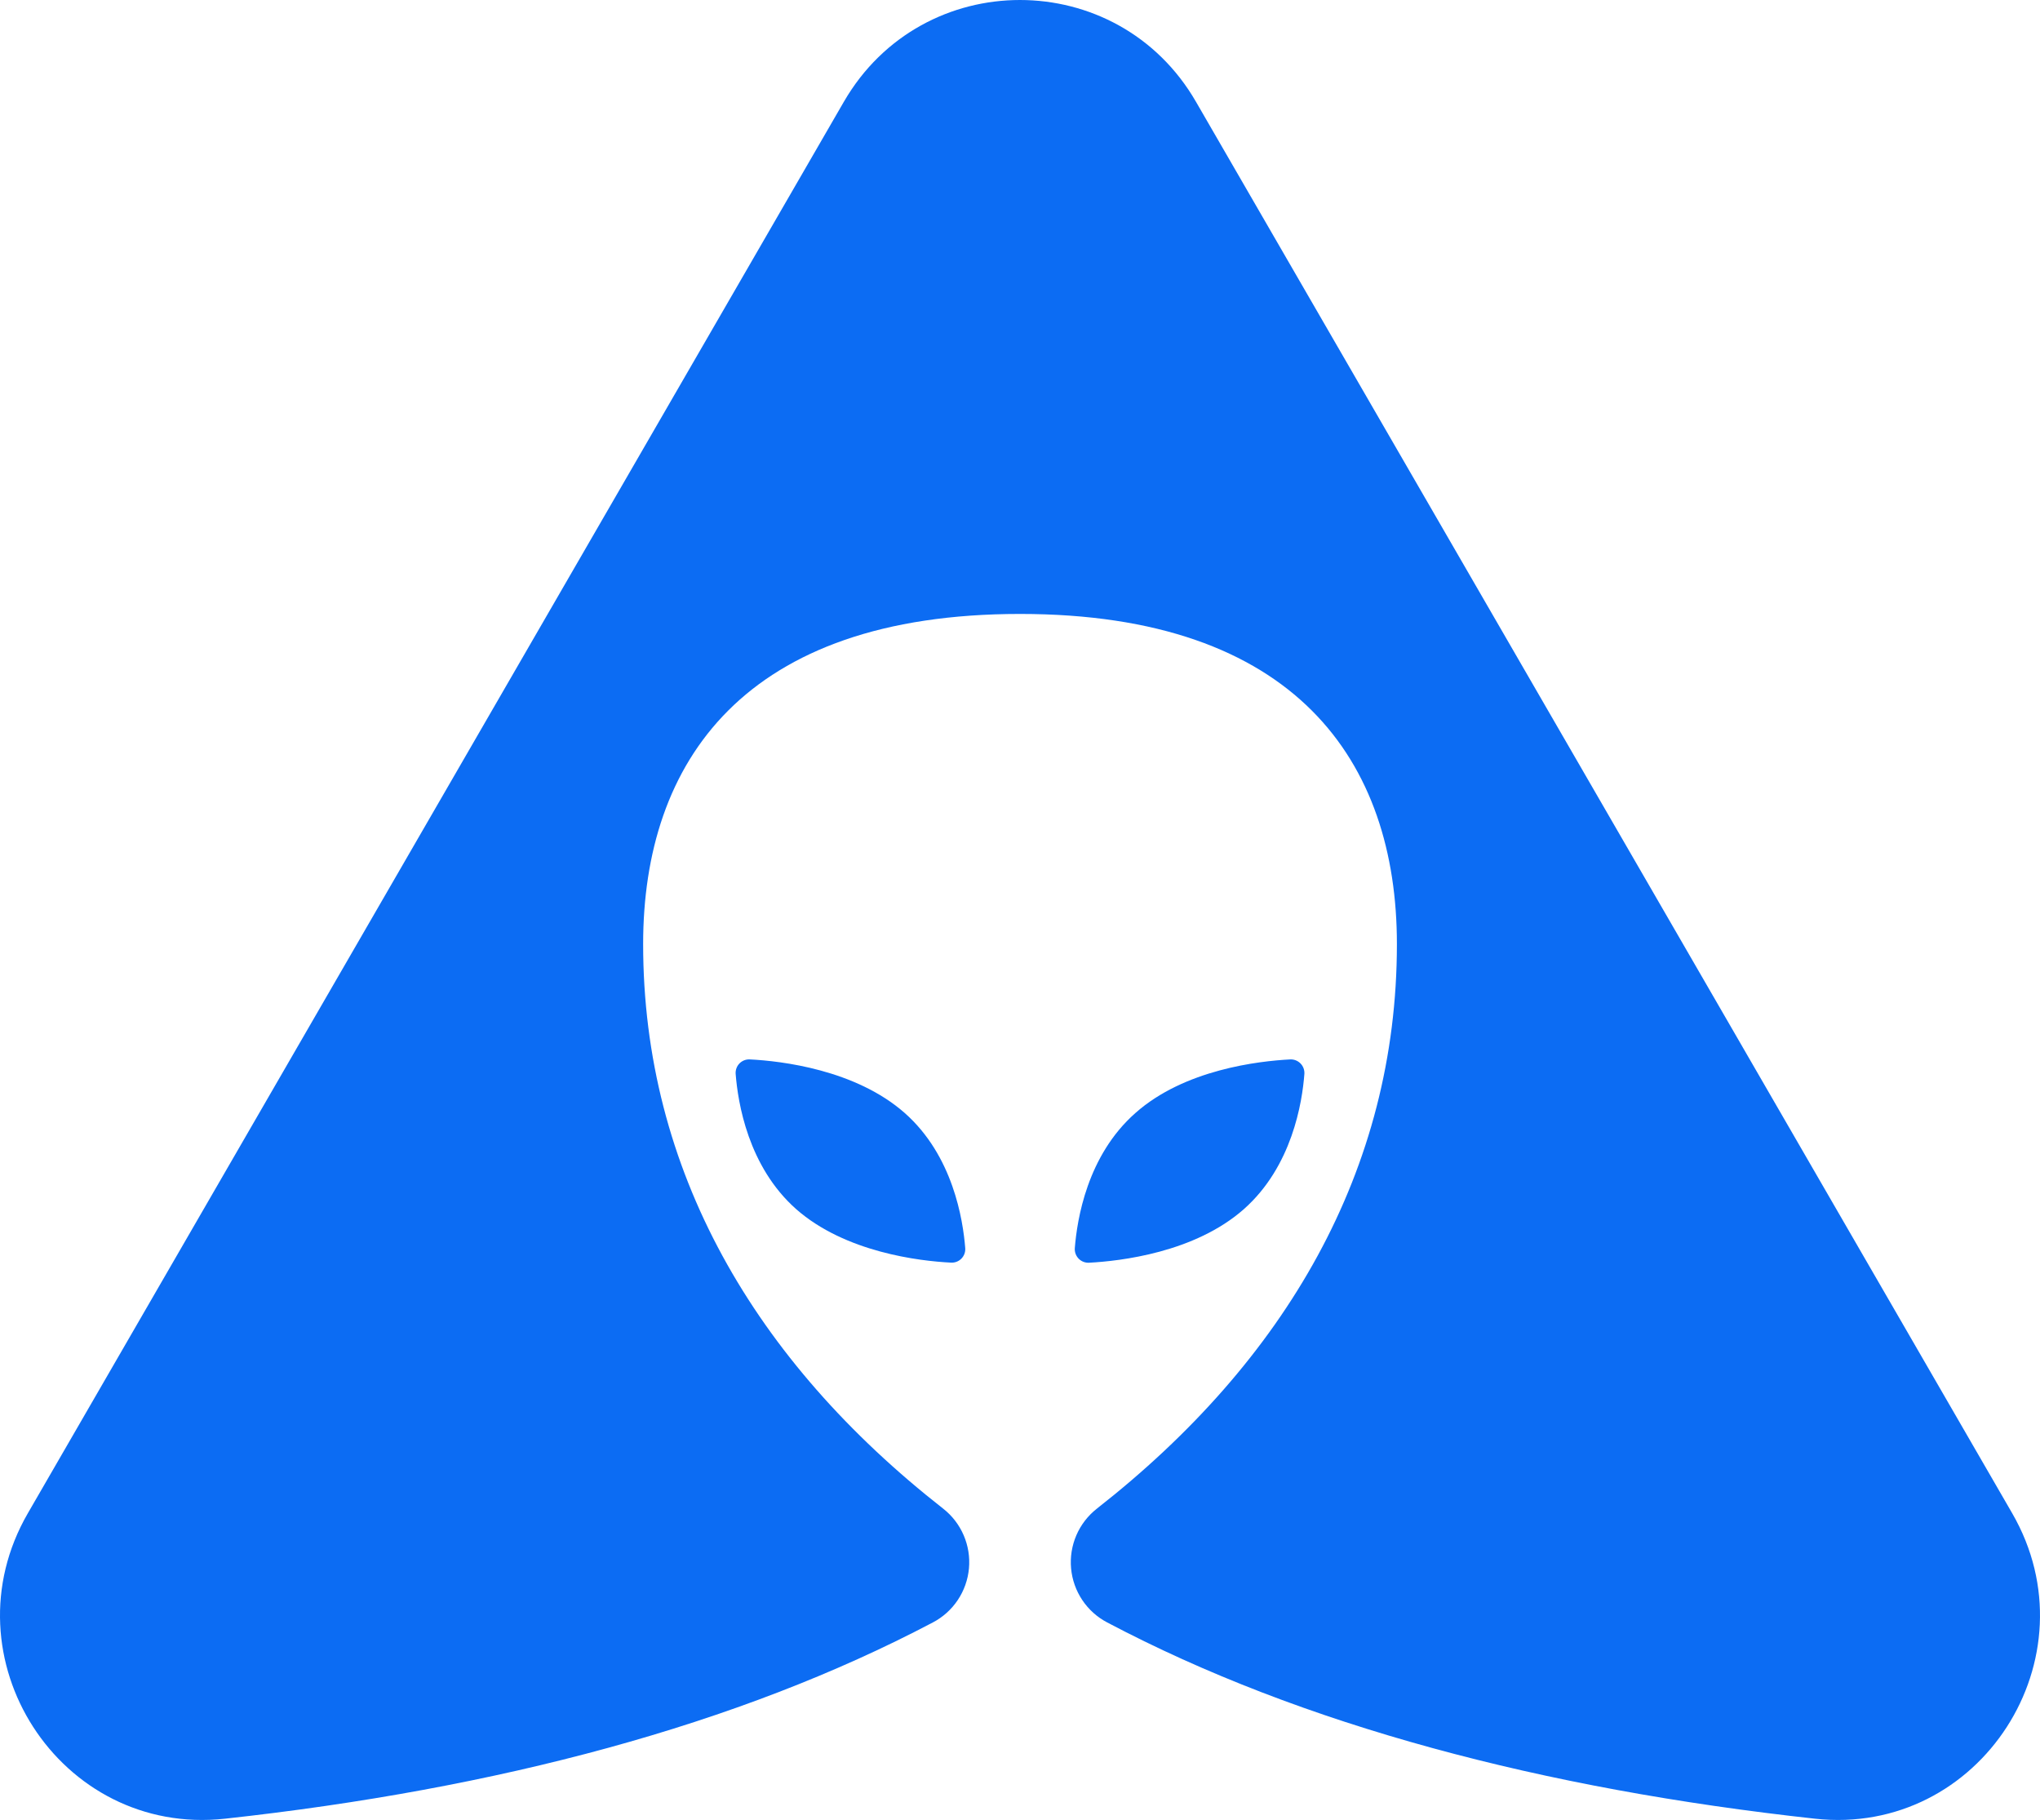 <svg width="287" height="256" viewBox="0 0 287 256" fill="none" xmlns="http://www.w3.org/2000/svg">
<path d="M255.345 255.821C217.074 251.633 183.166 242.682 155.772 228.218C154.358 227.479 153.151 226.396 152.263 225.068C151.375 223.739 150.833 222.209 150.687 220.617C150.542 219.024 150.797 217.42 151.429 215.952C152.062 214.484 153.052 213.199 154.308 212.214C180.898 191.389 196.525 164.563 196.525 132.8C196.525 107.154 182.319 86.358 143.503 86.358C104.687 86.358 90.481 107.154 90.481 132.8C90.481 164.563 106.122 191.418 132.698 212.214C133.954 213.199 134.944 214.484 135.576 215.952C136.209 217.42 136.464 219.024 136.319 220.617C136.173 222.209 135.631 223.739 134.743 225.068C133.854 226.396 132.648 227.479 131.234 228.218C103.84 242.653 69.932 251.633 31.661 255.821C8.4 258.369 -7.829 233.154 3.923 212.847L118.721 14.313C129.77 -4.771 157.221 -4.771 168.256 14.313L283.083 212.847C294.821 233.154 278.605 258.369 255.345 255.821ZM151.209 175.587C151.524 171.543 152.945 162.548 159.732 156.561C166.635 150.43 177.096 149.25 181.501 149.02C181.769 149.005 182.036 149.047 182.287 149.144C182.537 149.24 182.764 149.388 182.954 149.578C183.143 149.768 183.291 149.996 183.387 150.247C183.482 150.498 183.524 150.766 183.51 151.035C183.209 155.079 181.774 164.074 175.001 170.075C168.084 176.192 157.609 177.386 153.218 177.616C152.949 177.631 152.68 177.589 152.428 177.492C152.177 177.395 151.949 177.245 151.759 177.054C151.57 176.862 151.422 176.632 151.328 176.38C151.233 176.127 151.192 175.857 151.209 175.587ZM135.797 175.587C135.814 175.856 135.774 176.126 135.679 176.378C135.583 176.63 135.436 176.859 135.246 177.049C135.056 177.24 134.828 177.388 134.576 177.483C134.325 177.578 134.056 177.619 133.788 177.602C129.383 177.386 118.922 176.163 112.005 170.075C105.232 164.074 103.812 155.079 103.496 151.049C103.477 150.779 103.516 150.508 103.61 150.254C103.704 150 103.851 149.769 104.041 149.577C104.232 149.385 104.461 149.236 104.713 149.14C104.965 149.044 105.235 149.003 105.505 149.02C109.91 149.236 120.371 150.459 127.288 156.561C134.061 162.548 135.481 171.543 135.797 175.587Z" fill="#0C6CF3"/>
</svg>
